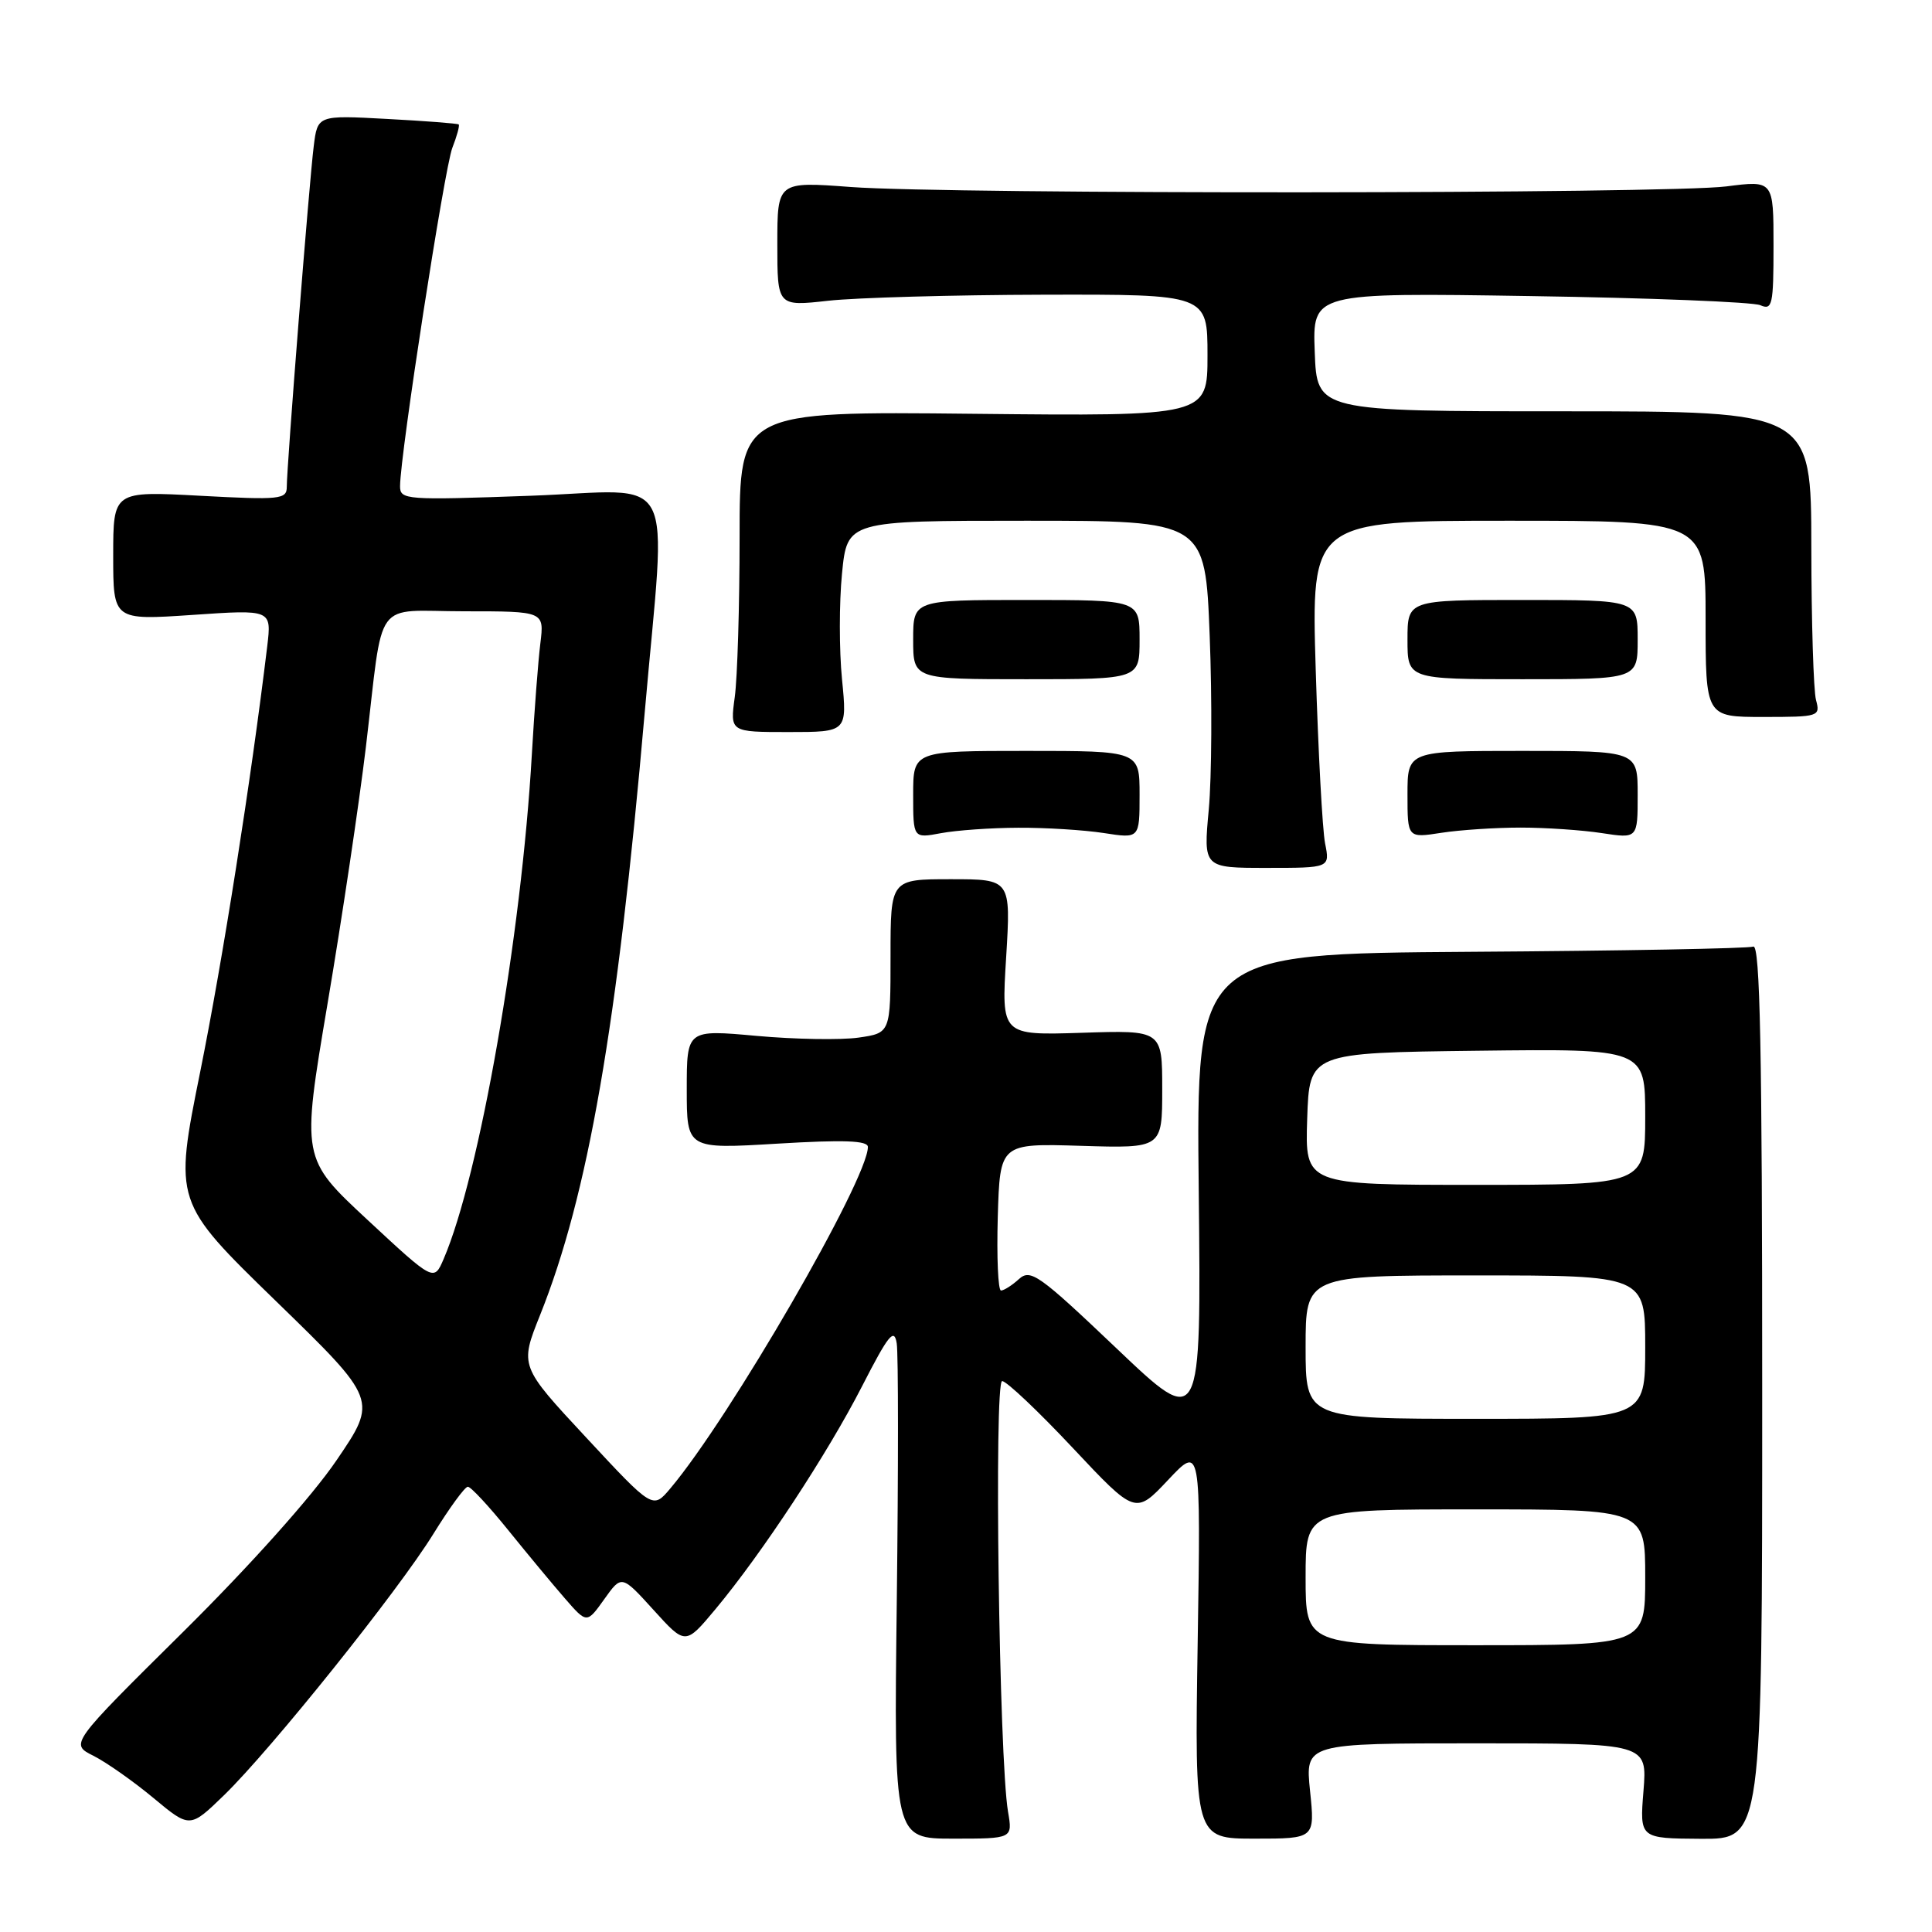 <?xml version="1.0" encoding="UTF-8" standalone="no"?>
<!DOCTYPE svg PUBLIC "-//W3C//DTD SVG 1.1//EN" "http://www.w3.org/Graphics/SVG/1.1/DTD/svg11.dtd" >
<svg xmlns="http://www.w3.org/2000/svg" xmlns:xlink="http://www.w3.org/1999/xlink" version="1.1" viewBox="0 0 256 256">
 <g >
 <path fill="currentColor"
d=" M 133.57 240.07 C 132.38 233.10 131.70 183.00 132.79 183.00 C 133.36 183.00 137.57 186.98 142.14 191.85 C 150.45 200.70 150.45 200.70 154.78 196.10 C 159.11 191.50 159.11 191.50 158.70 217.57 C 158.29 243.63 158.29 243.63 166.26 243.63 C 174.24 243.63 174.24 243.63 173.59 237.32 C 172.94 231.00 172.94 231.00 195.61 231.00 C 218.27 231.00 218.27 231.00 217.77 237.30 C 217.26 243.60 217.26 243.60 225.38 243.65 C 233.50 243.70 233.50 243.70 233.50 184.34 C 233.50 139.19 233.22 125.09 232.32 125.43 C 231.67 125.68 214.80 125.99 194.82 126.12 C 158.50 126.37 158.50 126.37 158.84 157.86 C 159.17 189.35 159.17 189.35 147.94 178.66 C 137.68 168.90 136.55 168.10 135.02 169.48 C 134.10 170.32 133.02 171.00 132.64 171.00 C 132.25 171.00 132.06 166.61 132.21 161.25 C 132.50 151.50 132.50 151.50 143.25 151.83 C 154.00 152.16 154.00 152.16 154.00 144.33 C 154.00 136.50 154.00 136.50 143.34 136.85 C 132.68 137.19 132.68 137.19 133.32 126.85 C 133.95 116.50 133.95 116.50 125.98 116.50 C 118.00 116.50 118.00 116.50 118.00 126.69 C 118.00 136.88 118.00 136.88 113.75 137.49 C 111.41 137.82 105.34 137.72 100.25 137.26 C 91.00 136.42 91.00 136.42 91.00 144.34 C 91.00 152.26 91.00 152.26 103.00 151.54 C 111.84 151.01 115.00 151.13 115.00 151.98 C 115.00 156.27 96.69 187.91 88.81 197.24 C 86.50 199.98 86.50 199.98 77.68 190.49 C 68.86 181.01 68.86 181.01 71.56 174.26 C 77.92 158.37 81.80 136.02 85.42 94.50 C 88.30 61.50 90.12 64.97 70.31 65.69 C 53.73 66.29 53.00 66.24 53.01 64.41 C 53.03 60.20 58.89 22.31 59.93 19.61 C 60.55 18.02 60.93 16.62 60.78 16.49 C 60.63 16.36 56.36 16.03 51.29 15.76 C 42.08 15.26 42.08 15.26 41.57 19.38 C 40.98 24.04 38.00 61.74 38.00 64.51 C 38.00 66.17 37.13 66.26 26.50 65.69 C 15.00 65.07 15.00 65.07 15.00 73.63 C 15.00 82.19 15.00 82.19 25.50 81.48 C 35.99 80.76 35.99 80.76 35.41 85.63 C 33.26 103.45 29.52 127.16 26.54 141.96 C 23.05 159.26 23.05 159.26 36.54 172.38 C 50.04 185.50 50.04 185.50 44.59 193.50 C 41.35 198.27 33.11 207.48 24.21 216.29 C 9.26 231.09 9.26 231.09 12.38 232.65 C 14.10 233.52 17.67 236.03 20.33 238.24 C 25.16 242.26 25.16 242.26 29.68 237.88 C 35.91 231.83 52.77 210.79 57.43 203.24 C 59.55 199.81 61.60 197.00 61.99 197.00 C 62.39 197.00 64.79 199.59 67.34 202.75 C 69.89 205.91 73.28 209.99 74.87 211.82 C 77.76 215.14 77.76 215.14 80.07 211.90 C 82.37 208.67 82.37 208.67 86.60 213.33 C 90.82 217.99 90.82 217.99 94.78 213.25 C 100.97 205.83 109.66 192.61 114.24 183.66 C 117.73 176.85 118.49 175.91 118.82 178.00 C 119.04 179.38 119.04 194.70 118.83 212.07 C 118.44 243.63 118.44 243.63 126.31 243.63 C 134.18 243.63 134.18 243.63 133.57 240.07 Z  M 175.58 111.75 C 175.23 109.96 174.67 99.61 174.34 88.75 C 173.74 69.00 173.74 69.00 199.87 69.00 C 226.00 69.00 226.00 69.00 226.00 82.00 C 226.00 95.00 226.00 95.00 233.62 95.00 C 241.03 95.00 241.22 94.94 240.63 92.75 C 240.30 91.51 240.02 82.40 240.01 72.50 C 240.00 54.50 240.00 54.50 207.25 54.50 C 174.50 54.50 174.50 54.50 174.21 46.64 C 173.91 38.78 173.91 38.78 202.71 39.23 C 218.54 39.47 232.29 40.02 233.25 40.44 C 234.84 41.14 235.00 40.43 235.00 32.56 C 235.00 23.90 235.00 23.90 228.75 24.70 C 220.96 25.70 126.00 25.76 112.75 24.78 C 103.00 24.05 103.00 24.05 103.00 32.33 C 103.00 40.60 103.00 40.60 109.75 39.85 C 113.46 39.44 126.29 39.08 138.25 39.05 C 160.00 39.00 160.00 39.00 160.00 47.08 C 160.00 55.15 160.00 55.15 129.00 54.83 C 98.00 54.50 98.00 54.50 98.00 71.11 C 98.00 80.25 97.71 89.81 97.36 92.36 C 96.73 97.00 96.73 97.00 104.49 97.00 C 112.26 97.00 112.26 97.00 111.57 90.00 C 111.19 86.15 111.19 79.85 111.57 76.00 C 112.26 69.00 112.26 69.00 135.98 69.00 C 159.70 69.00 159.70 69.00 160.29 84.25 C 160.62 92.64 160.56 102.99 160.17 107.25 C 159.45 115.00 159.45 115.00 167.84 115.00 C 176.23 115.00 176.23 115.00 175.58 111.75 Z  M 134.93 109.68 C 138.55 109.66 143.64 109.98 146.25 110.38 C 151.00 111.12 151.00 111.12 151.00 105.31 C 151.00 99.50 151.00 99.50 136.00 99.50 C 121.00 99.50 121.00 99.50 121.00 105.30 C 121.00 111.09 121.00 111.09 124.68 110.40 C 126.71 110.02 131.32 109.69 134.93 109.68 Z  M 201.50 109.66 C 204.80 109.66 209.64 109.99 212.25 110.39 C 217.00 111.12 217.00 111.12 217.00 105.31 C 217.00 99.50 217.00 99.50 201.75 99.50 C 186.50 99.50 186.50 99.50 186.50 105.27 C 186.50 111.05 186.50 111.05 191.00 110.35 C 193.47 109.97 198.20 109.66 201.50 109.66 Z  M 151.00 84.75 C 151.00 79.50 151.00 79.50 136.00 79.50 C 121.00 79.50 121.00 79.50 121.00 84.75 C 121.00 90.00 121.00 90.00 136.00 90.00 C 151.00 90.00 151.00 90.00 151.00 84.75 Z  M 217.00 84.75 C 217.00 79.50 217.00 79.50 201.75 79.50 C 186.50 79.50 186.50 79.50 186.50 84.75 C 186.50 90.00 186.50 90.00 201.75 90.00 C 217.00 90.00 217.00 90.00 217.00 84.75 Z  M 173.00 209.00 C 173.00 200.00 173.00 200.00 195.50 200.00 C 218.00 200.00 218.00 200.00 218.00 209.00 C 218.00 218.00 218.00 218.00 195.50 218.00 C 173.00 218.00 173.00 218.00 173.00 209.00 Z  M 173.00 178.50 C 173.00 169.00 173.00 169.00 195.50 169.00 C 218.00 169.00 218.00 169.00 218.00 178.50 C 218.00 188.00 218.00 188.00 195.50 188.00 C 173.00 188.00 173.00 188.00 173.00 178.50 Z  M 48.72 161.66 C 39.94 153.50 39.94 153.50 43.40 133.00 C 45.31 121.72 47.59 106.42 48.48 99.00 C 50.89 78.78 49.27 81.00 61.58 81.00 C 72.12 81.00 72.12 81.00 71.60 85.25 C 71.31 87.59 70.80 94.22 70.47 100.00 C 69.09 124.05 63.54 155.76 58.79 166.81 C 57.50 169.82 57.50 169.82 48.72 161.66 Z  M 173.21 148.25 C 173.50 139.50 173.50 139.50 195.75 139.23 C 218.00 138.96 218.00 138.96 218.00 147.98 C 218.00 157.00 218.00 157.00 195.46 157.00 C 172.92 157.00 172.92 157.00 173.21 148.25 Z "/>
</g>
</svg>